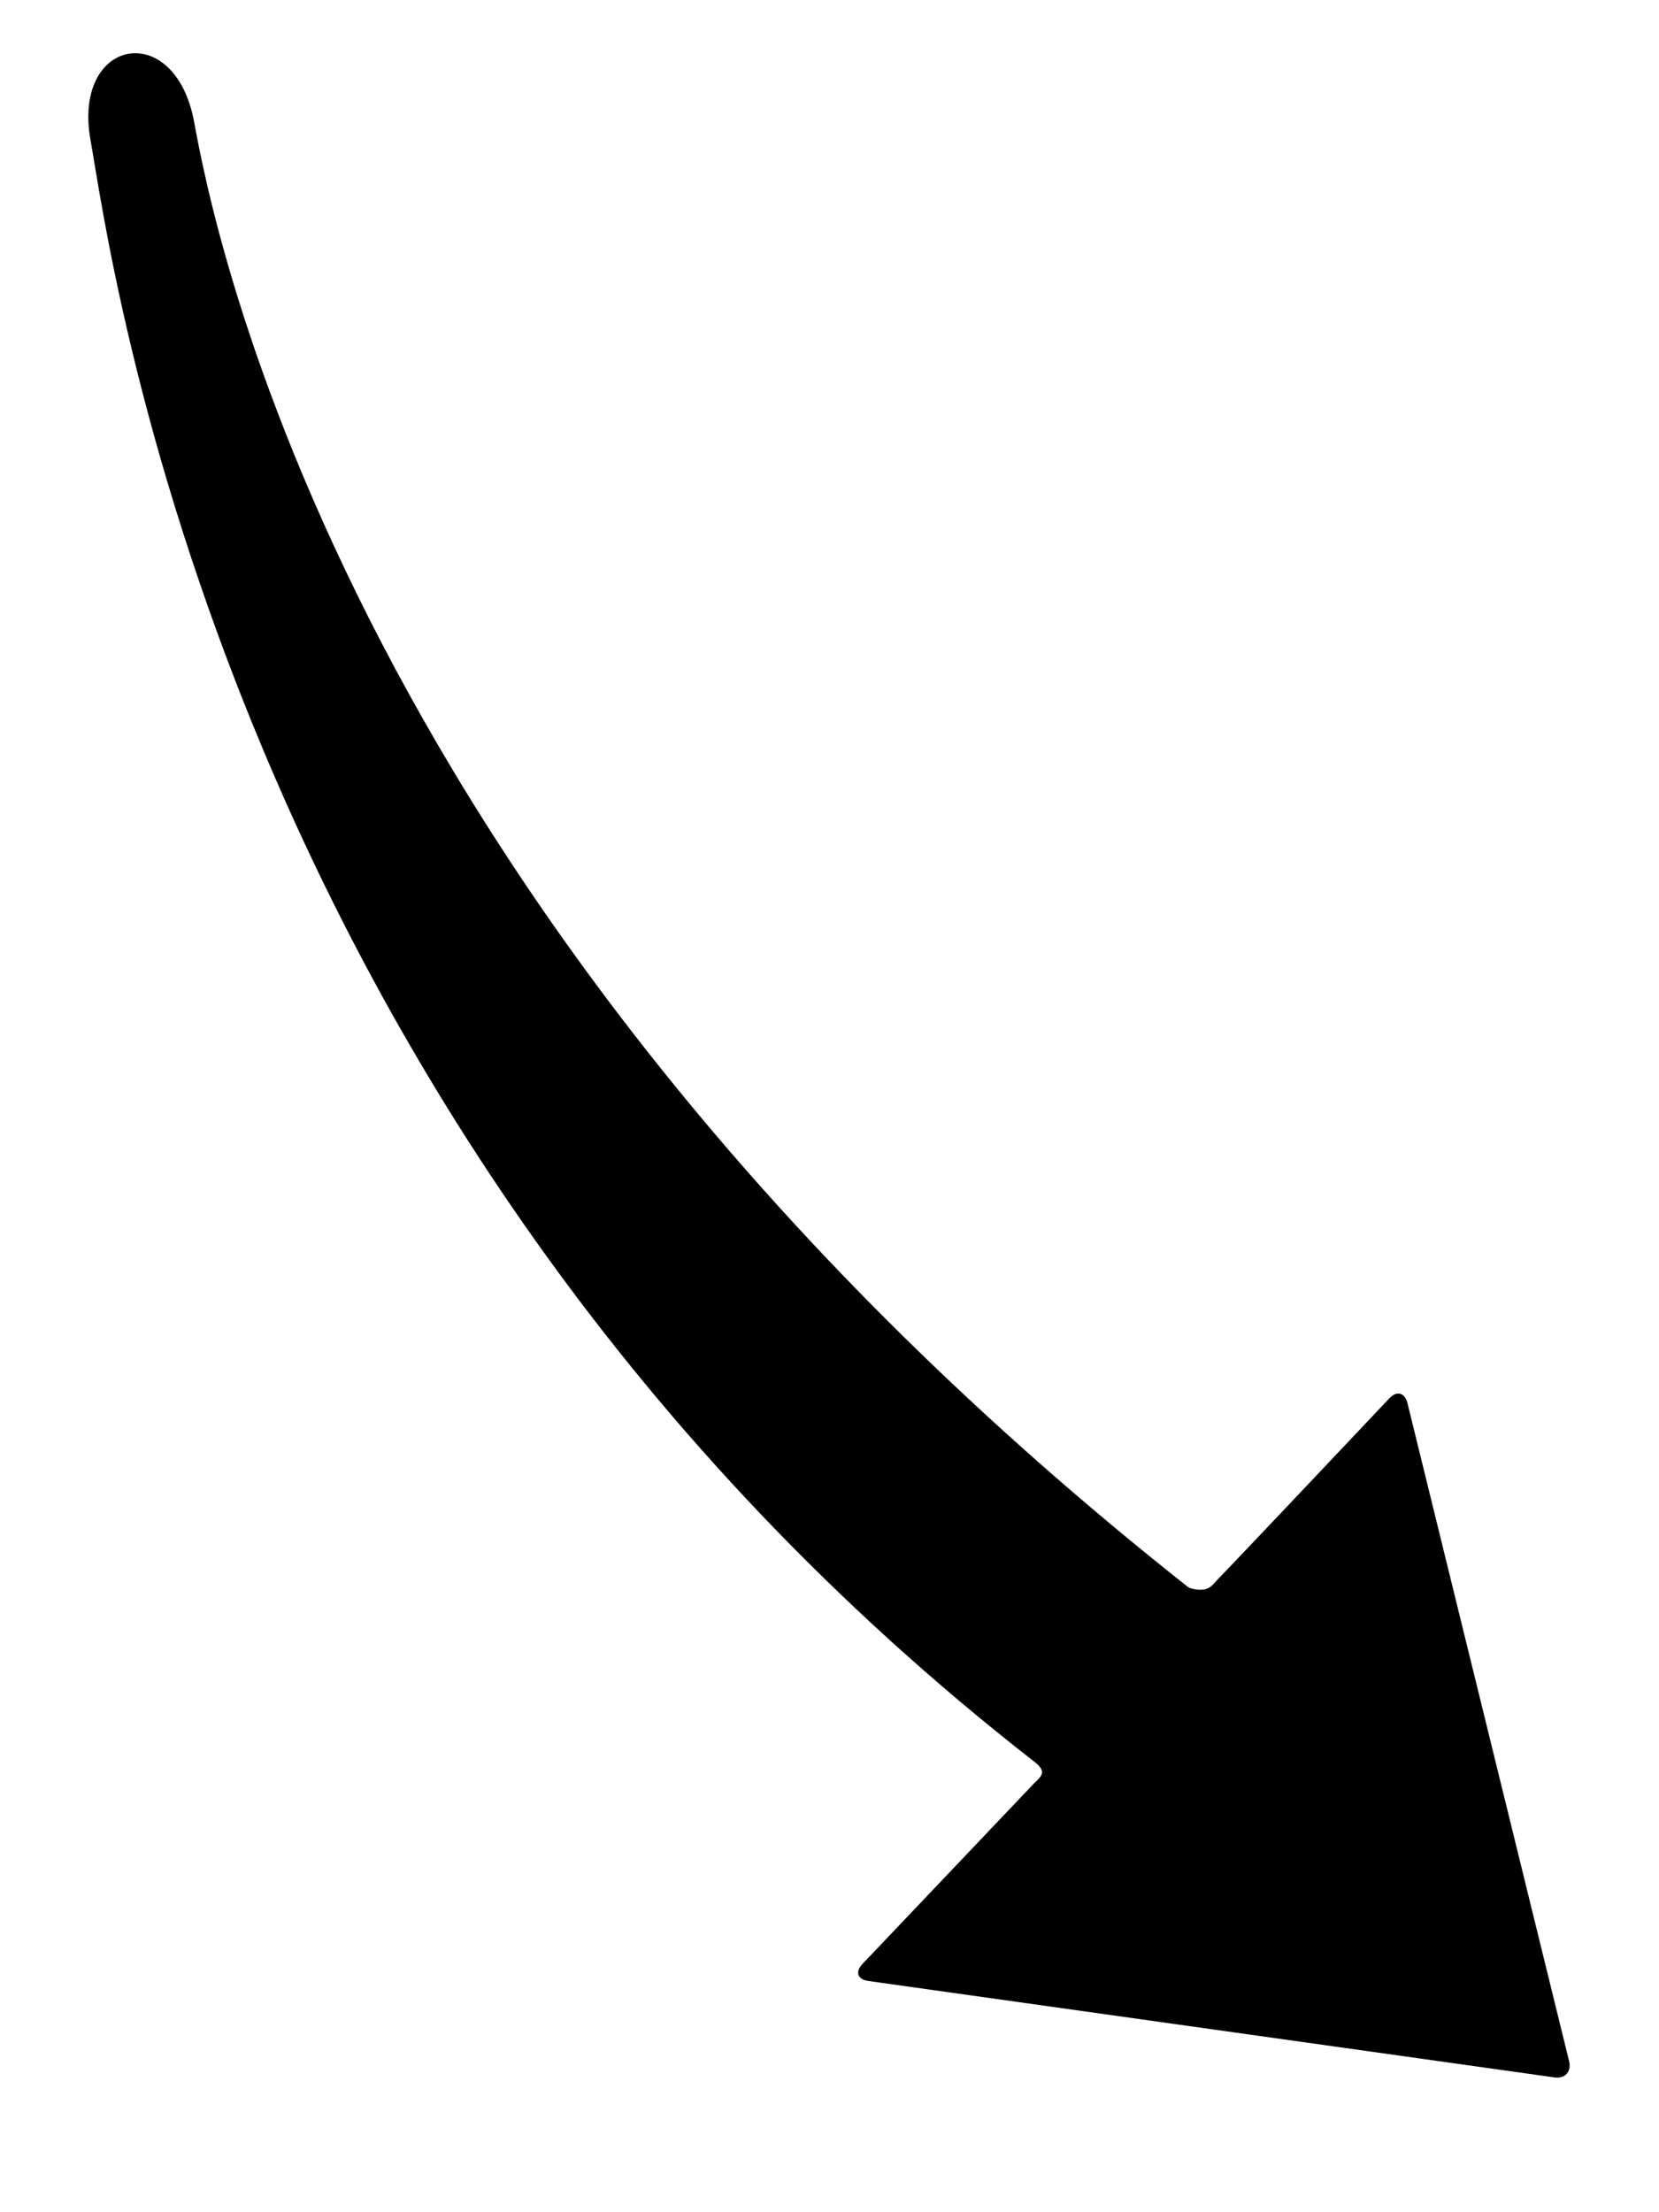 <svg viewBox="0 0 93 124" xmlns="http://www.w3.org/2000/svg" preserveAspectRatio="xMinYMin clip">
  <path d="M90.342 379.346c-.416-.438-.27-.862.33-.946l38.465-5.406c.6-.084.967.323.823.912l-9.062 36.888c-.144.587-.598.707-1.013.267 0 0-7.846-8.314-9.655-10.187-.166-.172-.364-.474-.732-.53-.367-.06-.8.06-.903.14-47.31 37.378-54.65 76.34-55.713 82.12-1.068 5.8-6.868 4.73-5.8-1.07 1.063-5.77 7.217-55.232 52.868-90.82.12-.095.466-.347.465-.617 0-.242-.335-.502-.44-.612l-9.633-10.138z" transform="matrix(1 0 0 -1 -42 489.438)" class="inner-stroke" fill-rule="evenodd"/>
</svg>
